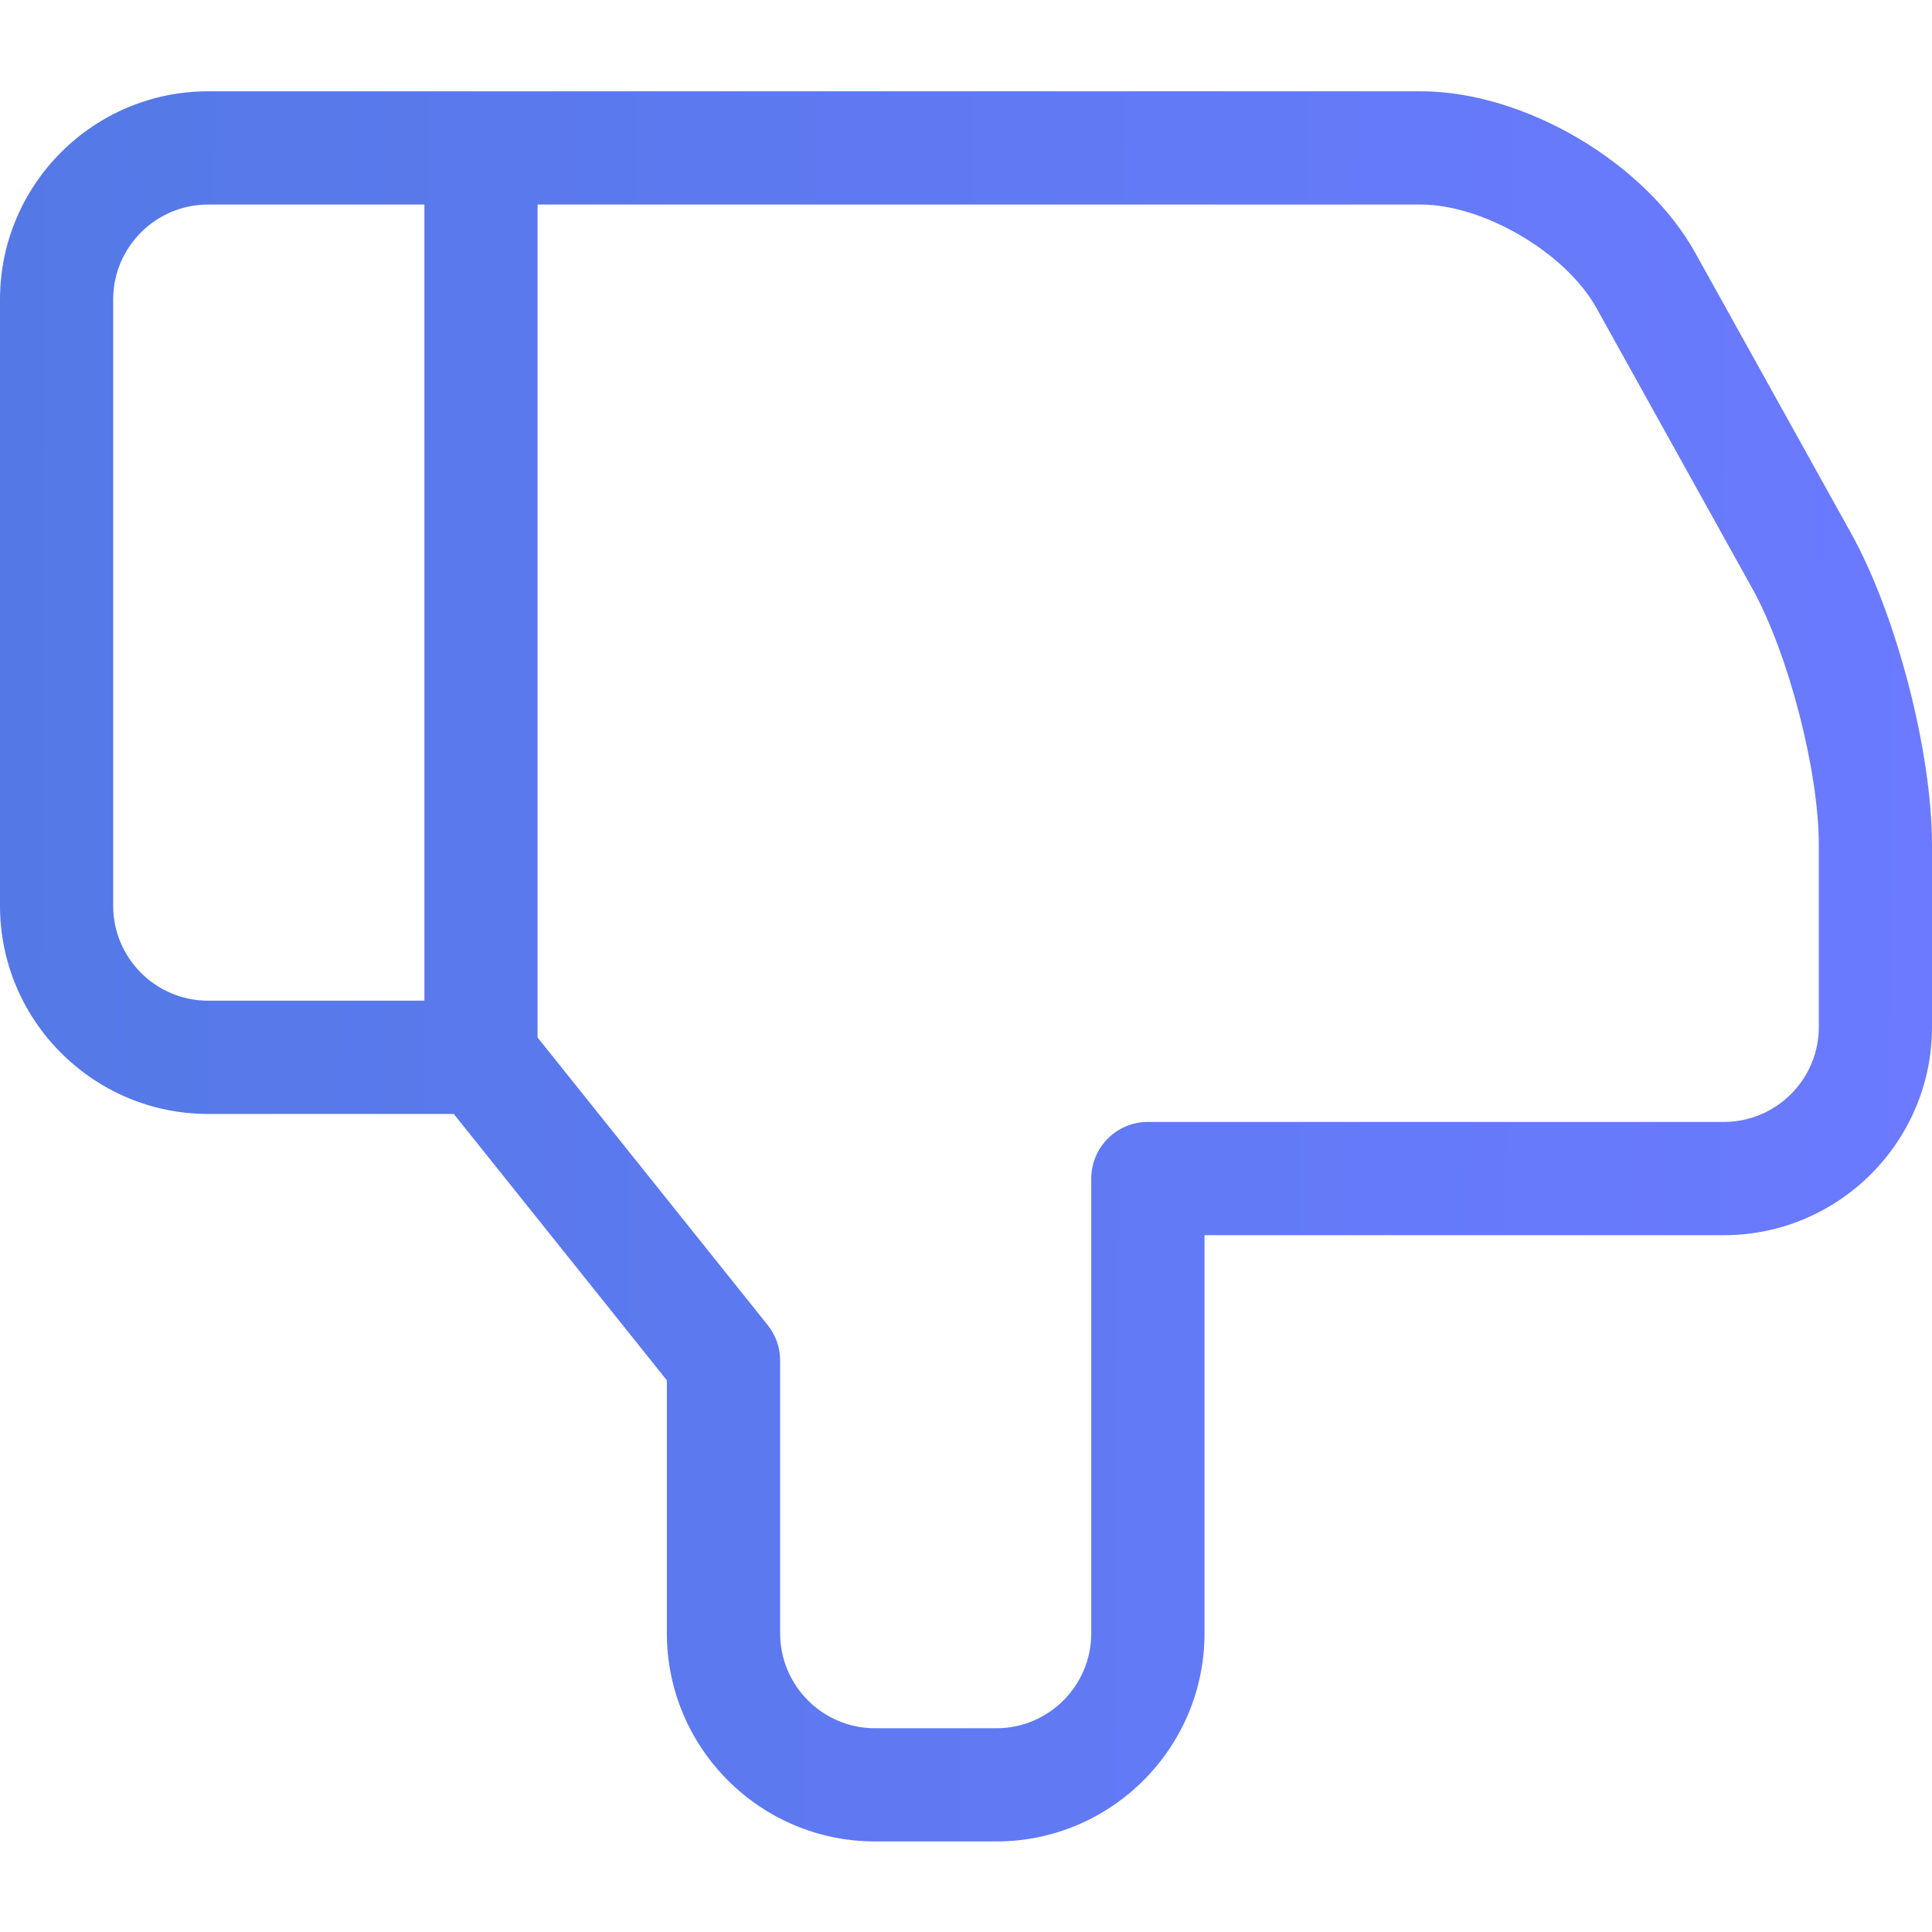 <svg width="24" height="24" viewBox="0 0 24 24" fill="none" xmlns="http://www.w3.org/2000/svg">
<g clip-path="url(#clip0_314_19601)">
<path d="M21.414 15.344H14.963V20.289C14.963 21.715 13.803 22.875 12.377 22.875H10.87C9.444 22.875 8.284 21.715 8.284 20.289V17.147L5.637 13.838H2.586C1.16 13.838 0 12.678 0 11.252V3.72C0 2.294 1.16 1.134 2.586 1.134H17.648C18.936 1.134 20.435 2.016 21.06 3.142L22.997 6.628C23.559 7.64 24 9.341 24 10.498V12.758C24 14.184 22.84 15.344 21.414 15.344ZM1.406 3.72V11.252C1.406 11.902 1.935 12.431 2.586 12.431H5.272V2.541H2.586C1.935 2.541 1.406 3.07 1.406 3.72ZM22.594 10.498C22.594 9.577 22.216 8.117 21.768 7.311L19.831 3.825C19.451 3.141 18.431 2.541 17.648 2.541H6.678V12.888L9.537 16.461C9.636 16.585 9.691 16.74 9.691 16.9V20.289C9.691 20.94 10.22 21.469 10.87 21.469H12.377C13.027 21.469 13.556 20.94 13.556 20.289V14.641C13.556 14.252 13.871 13.937 14.259 13.937H21.414C22.065 13.937 22.594 13.408 22.594 12.758V10.498Z" fill="url(#paint0_linear_314_19601)"/>
</g>
<defs>
<linearGradient id="paint0_linear_314_19601" x1="-9.75037e-09" y1="10.84" x2="24.006" y2="10.992" gradientUnits="userSpaceOnUse">
<stop stop-color="#5479E6"/>
<stop offset="1" stop-color="#6B7AFF"/>
</linearGradient>
<clipPath id="clip0_314_19601">
<rect width="24" height="24" fill="white" transform="matrix(1 0 0 -1 0 24)"/>
</clipPath>
</defs>
</svg>
